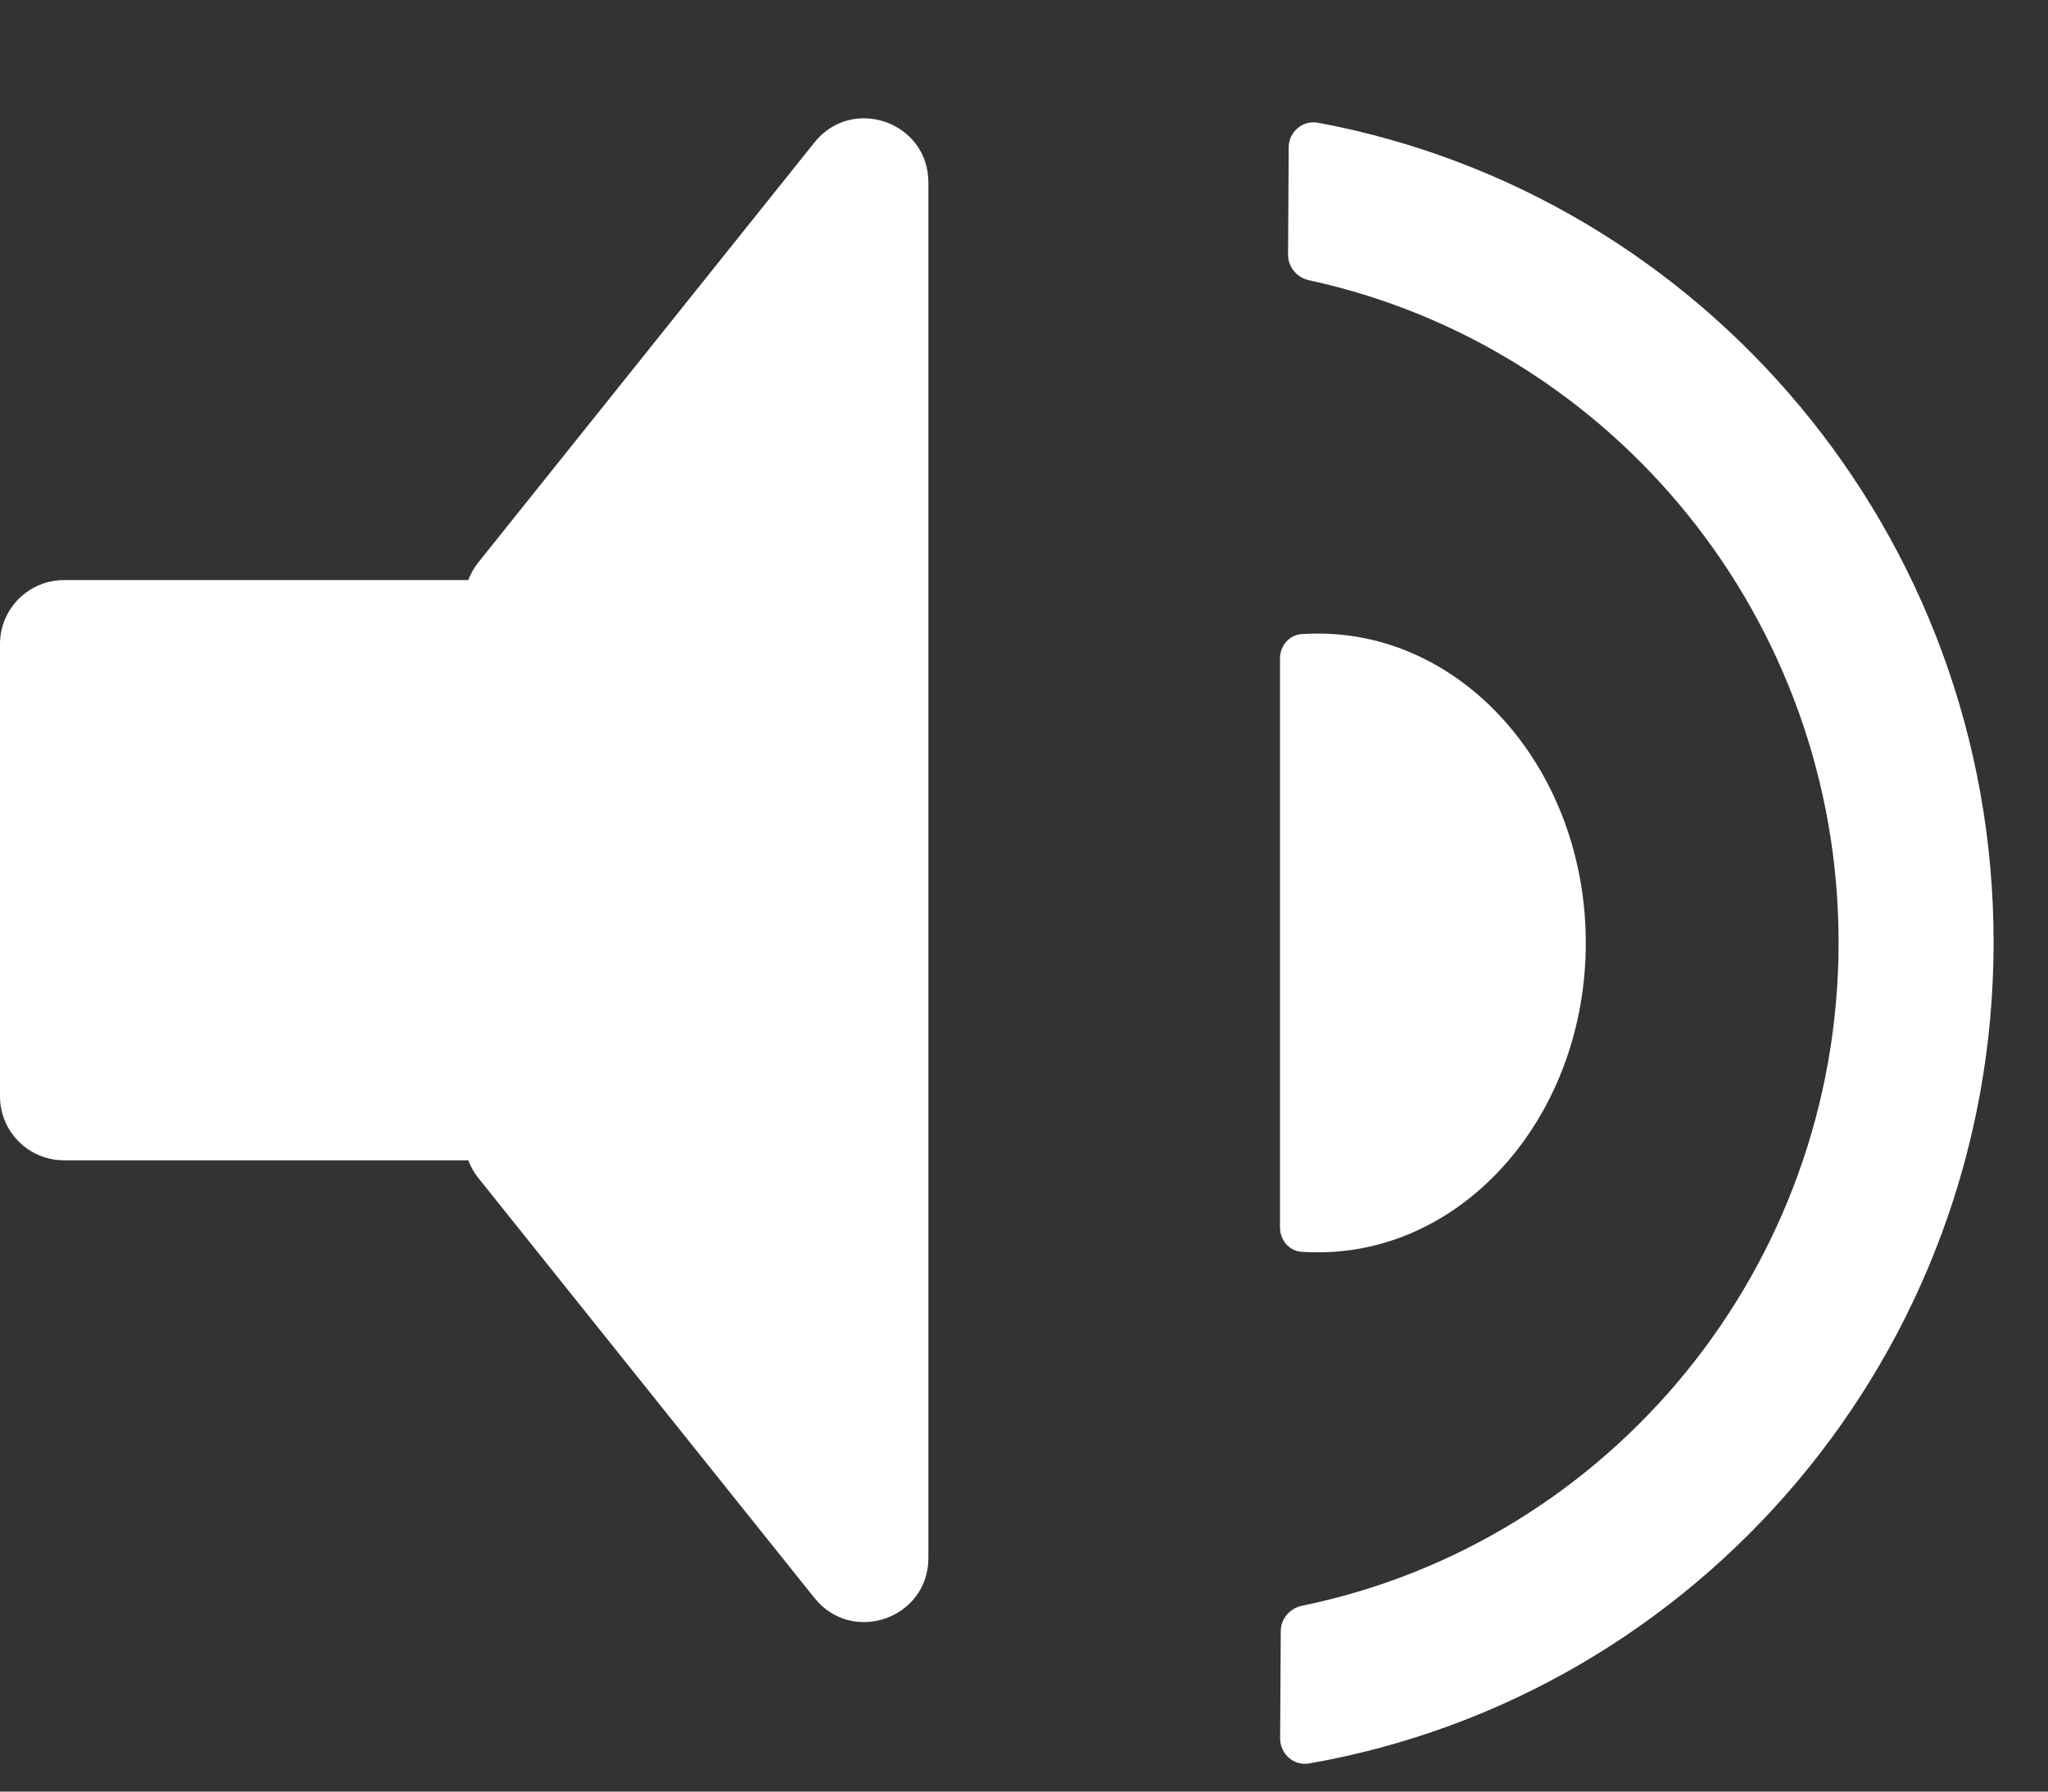 <svg width="16" height="14" viewBox="0 0 16 14" fill="none" xmlns="http://www.w3.org/2000/svg">
<rect x="0" y="0" width="16" height="14" fill="#333333" stroke="none"/>
<path fill-rule="evenodd" clip-rule="evenodd" d="M10.063 1.99C10.063 2.087 10.132 2.17 10.227 2.19C12.612 2.707 14.364 4.848 14.364 7.364C14.364 9.9 12.583 12.053 10.171 12.548C10.076 12.568 10.006 12.65 10.006 12.747L10.001 13.585C10.001 13.707 10.108 13.801 10.228 13.78C13.265 13.249 15.575 10.578 15.575 7.364C15.575 4.173 13.3 1.519 10.297 0.959C10.177 0.937 10.068 1.03 10.068 1.152L10.063 1.99Z" fill="white"/>
<path fill-rule="evenodd" clip-rule="evenodd" d="M10 5.145C10 5.047 10.071 4.962 10.168 4.955C10.211 4.952 10.255 4.951 10.299 4.951C11.453 4.951 12.389 6.033 12.389 7.368C12.389 8.704 11.453 9.786 10.299 9.786C10.255 9.786 10.211 9.785 10.168 9.782C10.071 9.775 10 9.69 10 9.592V5.145Z" fill="white"/>
<path d="M0 8.567V5.033C0 4.757 0.224 4.533 0.5 4.533H4.336C4.612 4.533 4.836 4.757 4.836 5.033V8.567C4.836 8.843 4.612 9.067 4.336 9.067H0.5C0.224 9.067 0 8.843 0 8.567Z" fill="white"/>
<path d="M6.363 1.113L3.736 4.396C3.665 4.485 3.627 4.595 3.627 4.709V8.891C3.627 9.005 3.665 9.115 3.736 9.204L6.363 12.487C6.658 12.856 7.253 12.647 7.253 12.175V1.425C7.253 0.953 6.658 0.744 6.363 1.113Z" fill="white"/>
</svg>
